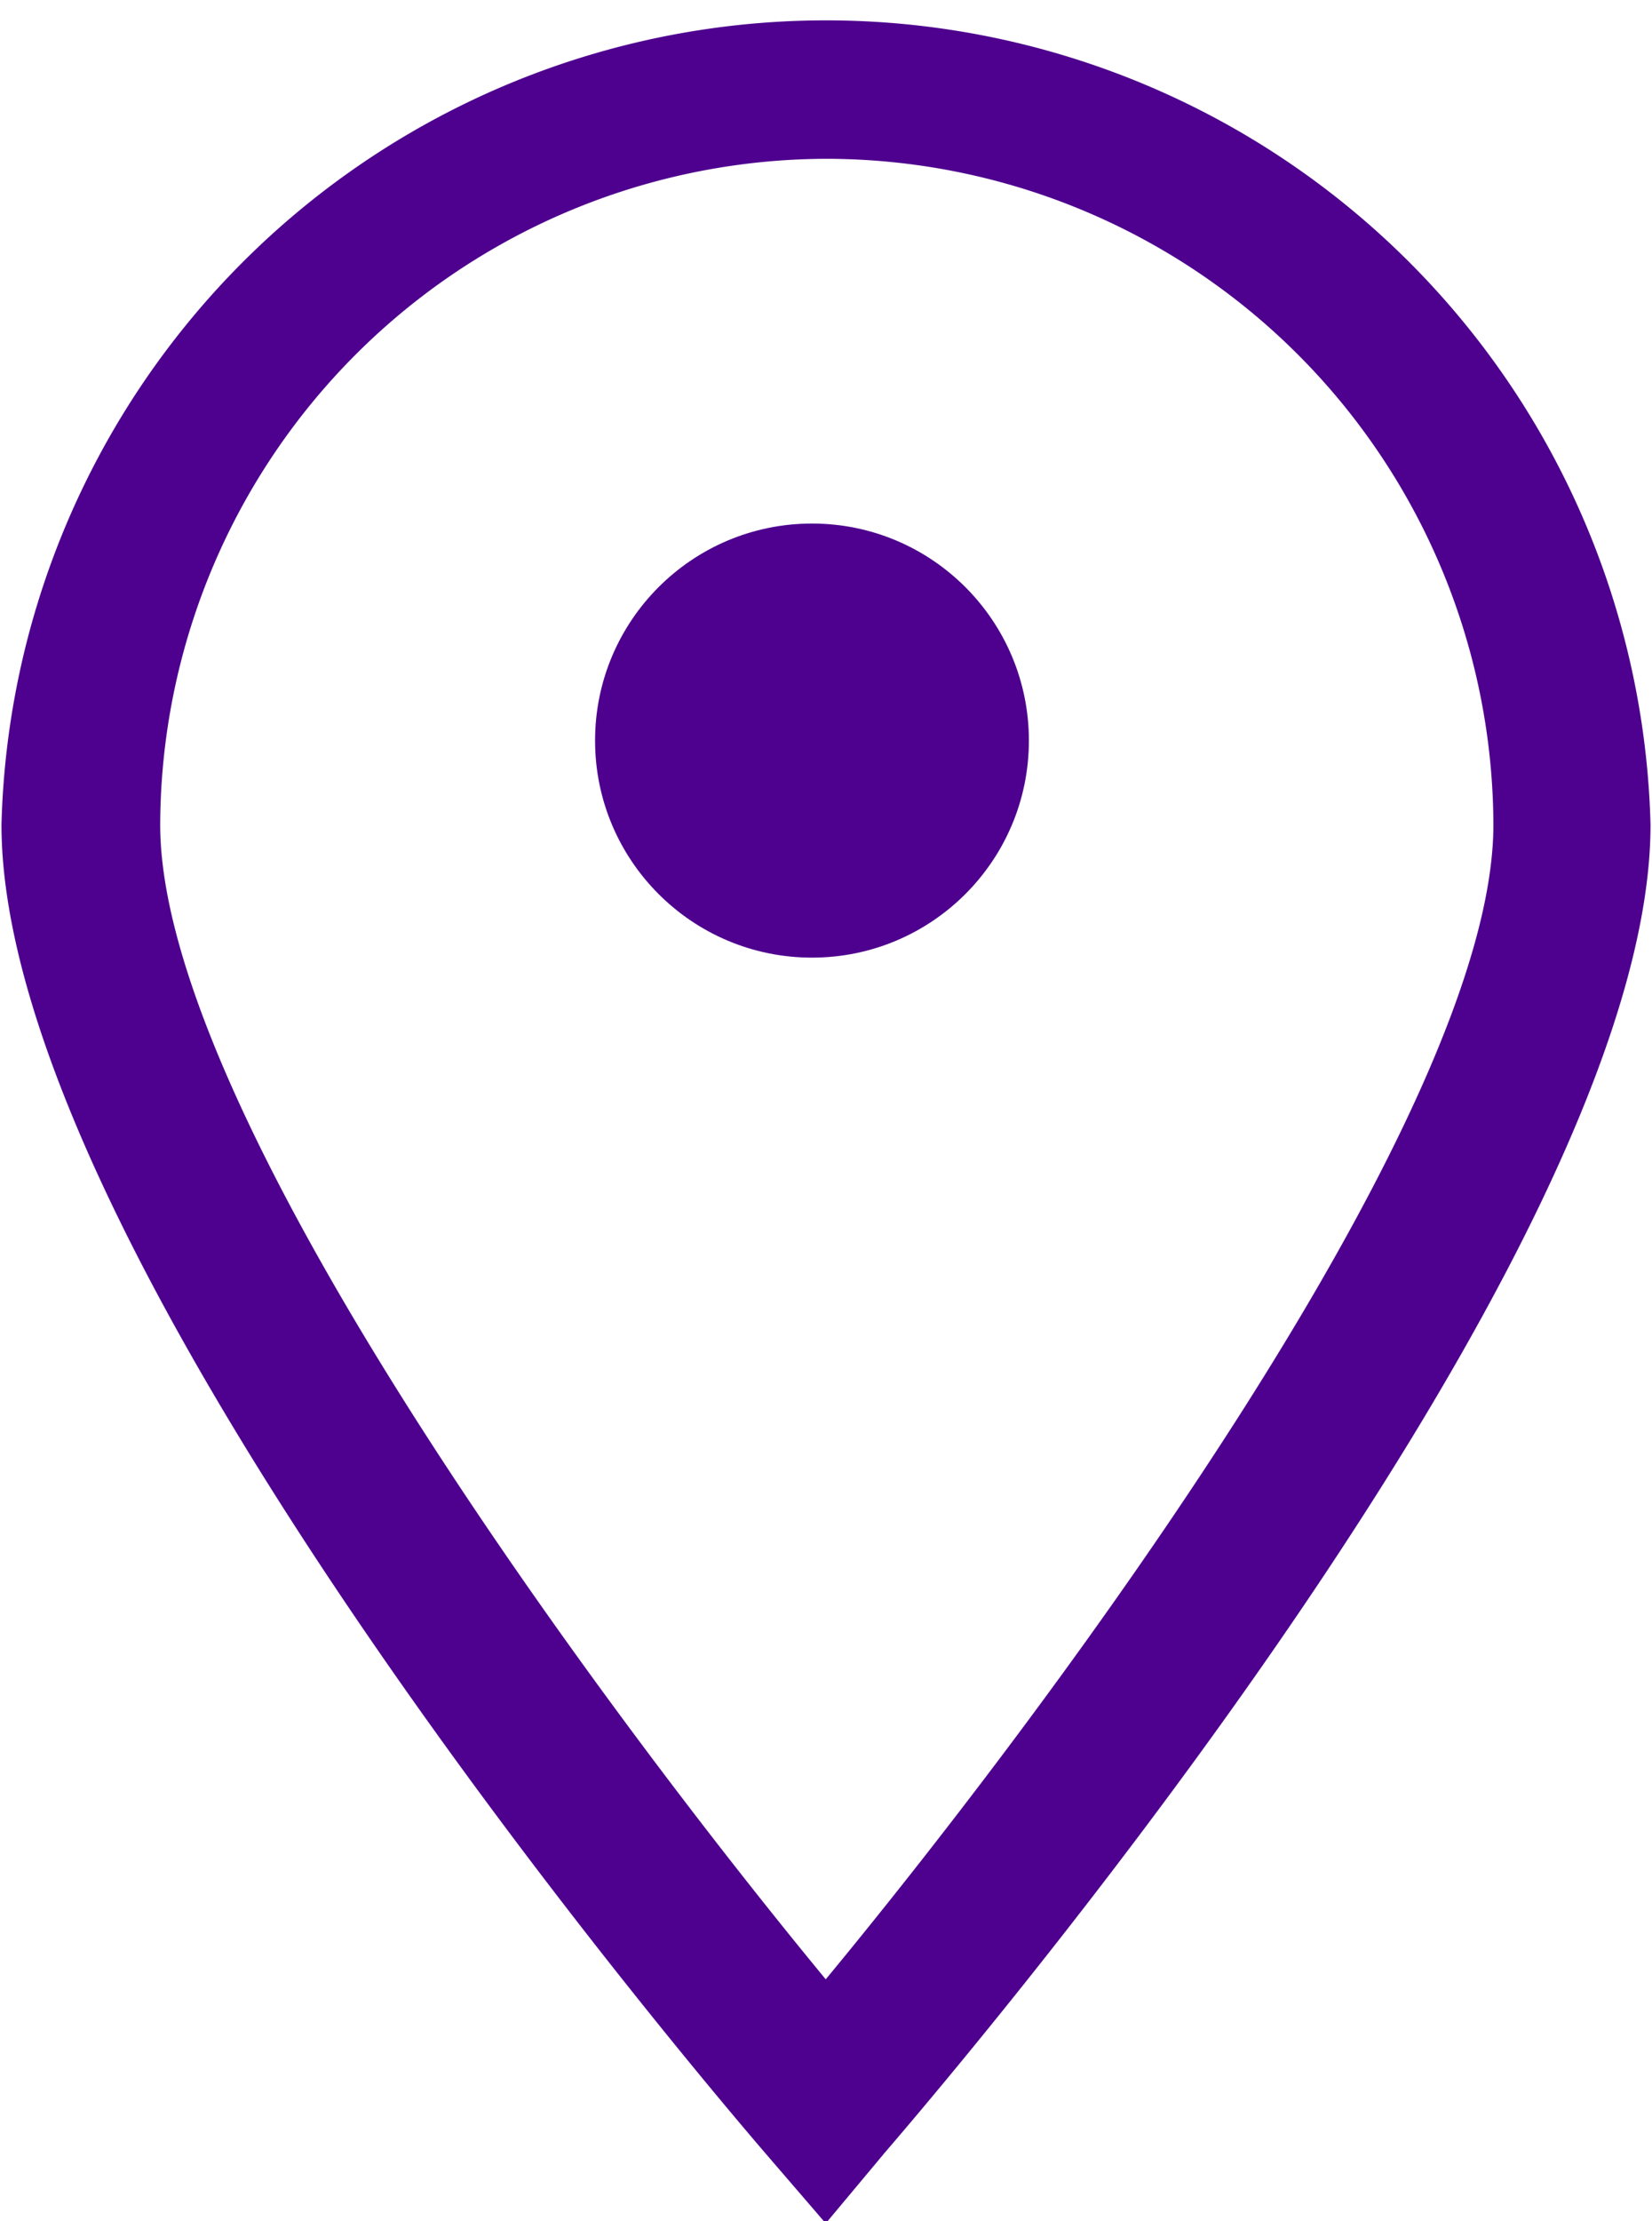 <svg xmlns:xlink="http://www.w3.org/1999/xlink" xmlns="http://www.w3.org/2000/svg" width="32" class="mr-3" viewBox="0 0 31.17 41.96" height="43" ><g id="Camada_2" data-name="Camada 2" fill="#4E008E"><g id="Camada_1-2" data-name="Camada 1" fill="#4E008E"><g id="GPS" fill="#4E008E"><path d="M15.58,42l-1.12-1.3C13,39,0,23.69,0,15.58a15.59,15.59,0,0,1,31.17,0c0,8.11-13,23.37-14.47,25.08Zm0-39A12.62,12.62,0,0,0,3,15.58C3,21,11.24,32.13,15.58,37.39,19.93,32.13,28.2,21,28.2,15.58A12.62,12.62,0,0,0,15.58,3Z" fill="#4E008E"></path><circle cx="15.32" cy="13.99" r="4.1" fill="#4E008E"></circle></g></g></g></svg>